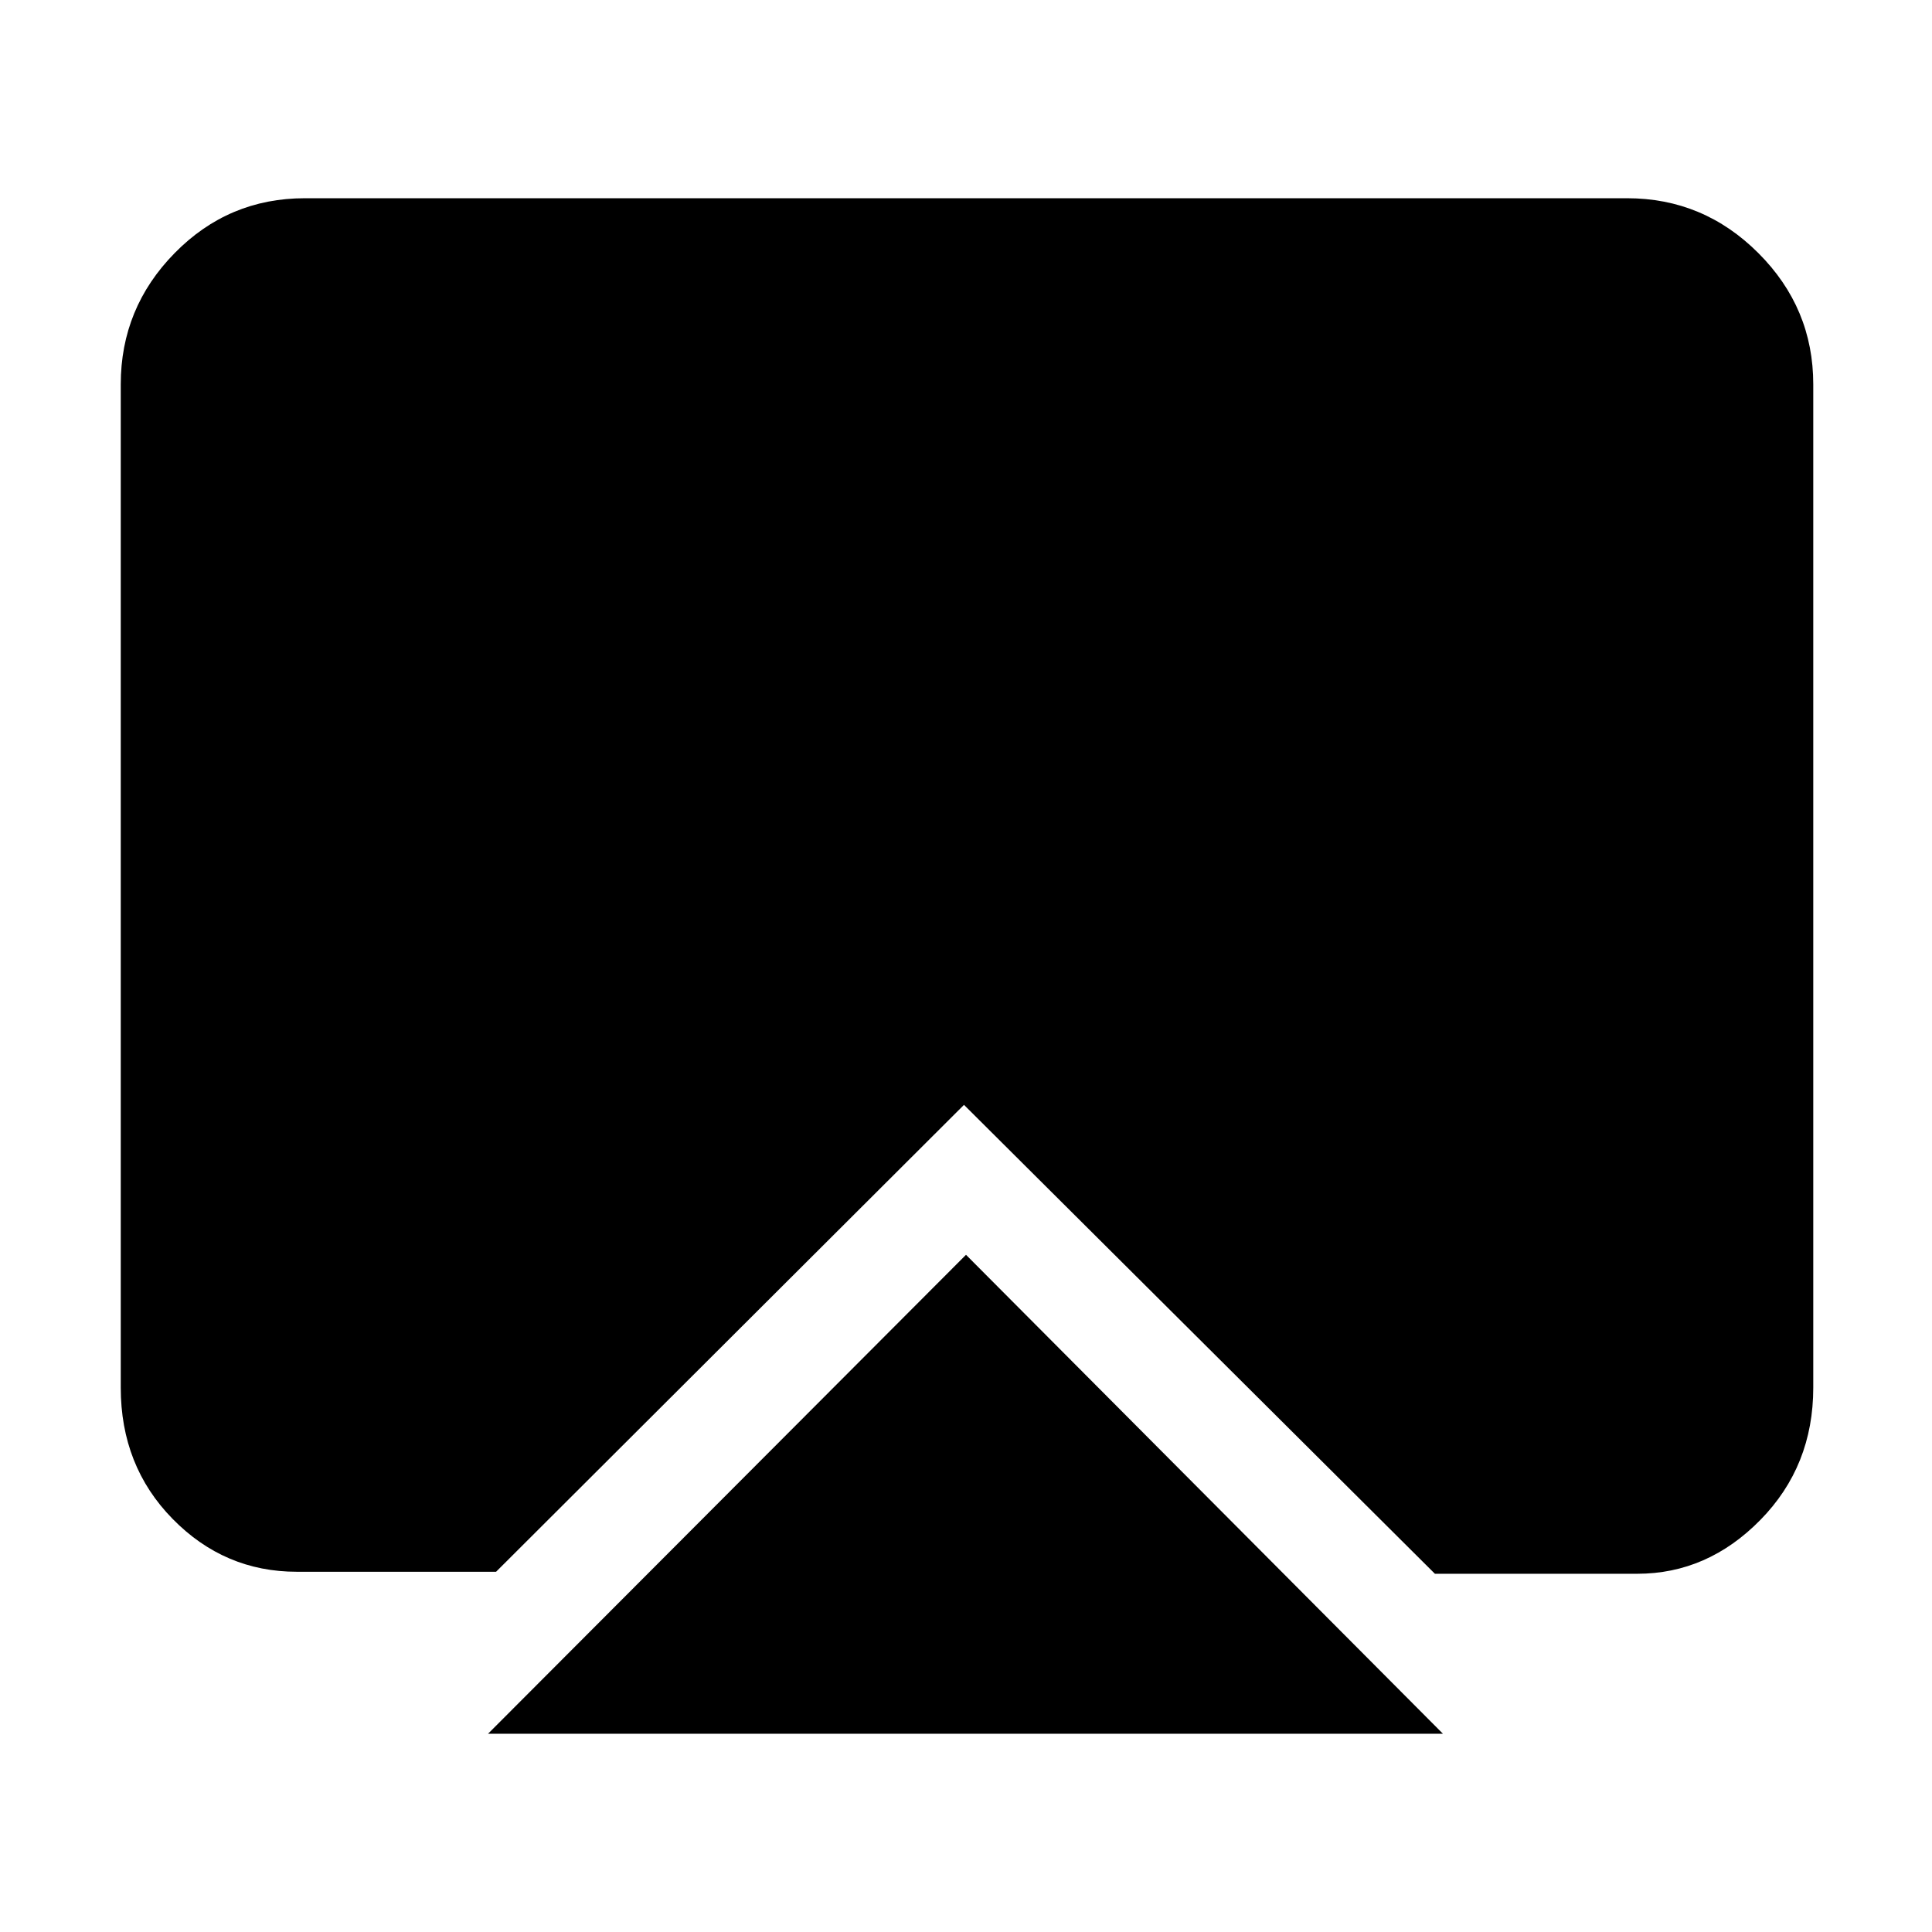 <svg xmlns="http://www.w3.org/2000/svg" height="48" viewBox="0 -960 960 960" width="48"><path d="m242.5-98.5 237.5-238 237 238H242.5Zm-95-80.5q-35.97 0-61.73-26.27Q60-231.53 60-270.5V-769q0-37.97 26.77-65.23 26.76-27.27 64.73-27.27h657q37.97 0 65.23 27.27Q901-806.97 901-769v498.5q0 38.97-26.27 65.73Q848.47-178 813.5-178H713L479-411 246.5-179h-99Z"/></svg>